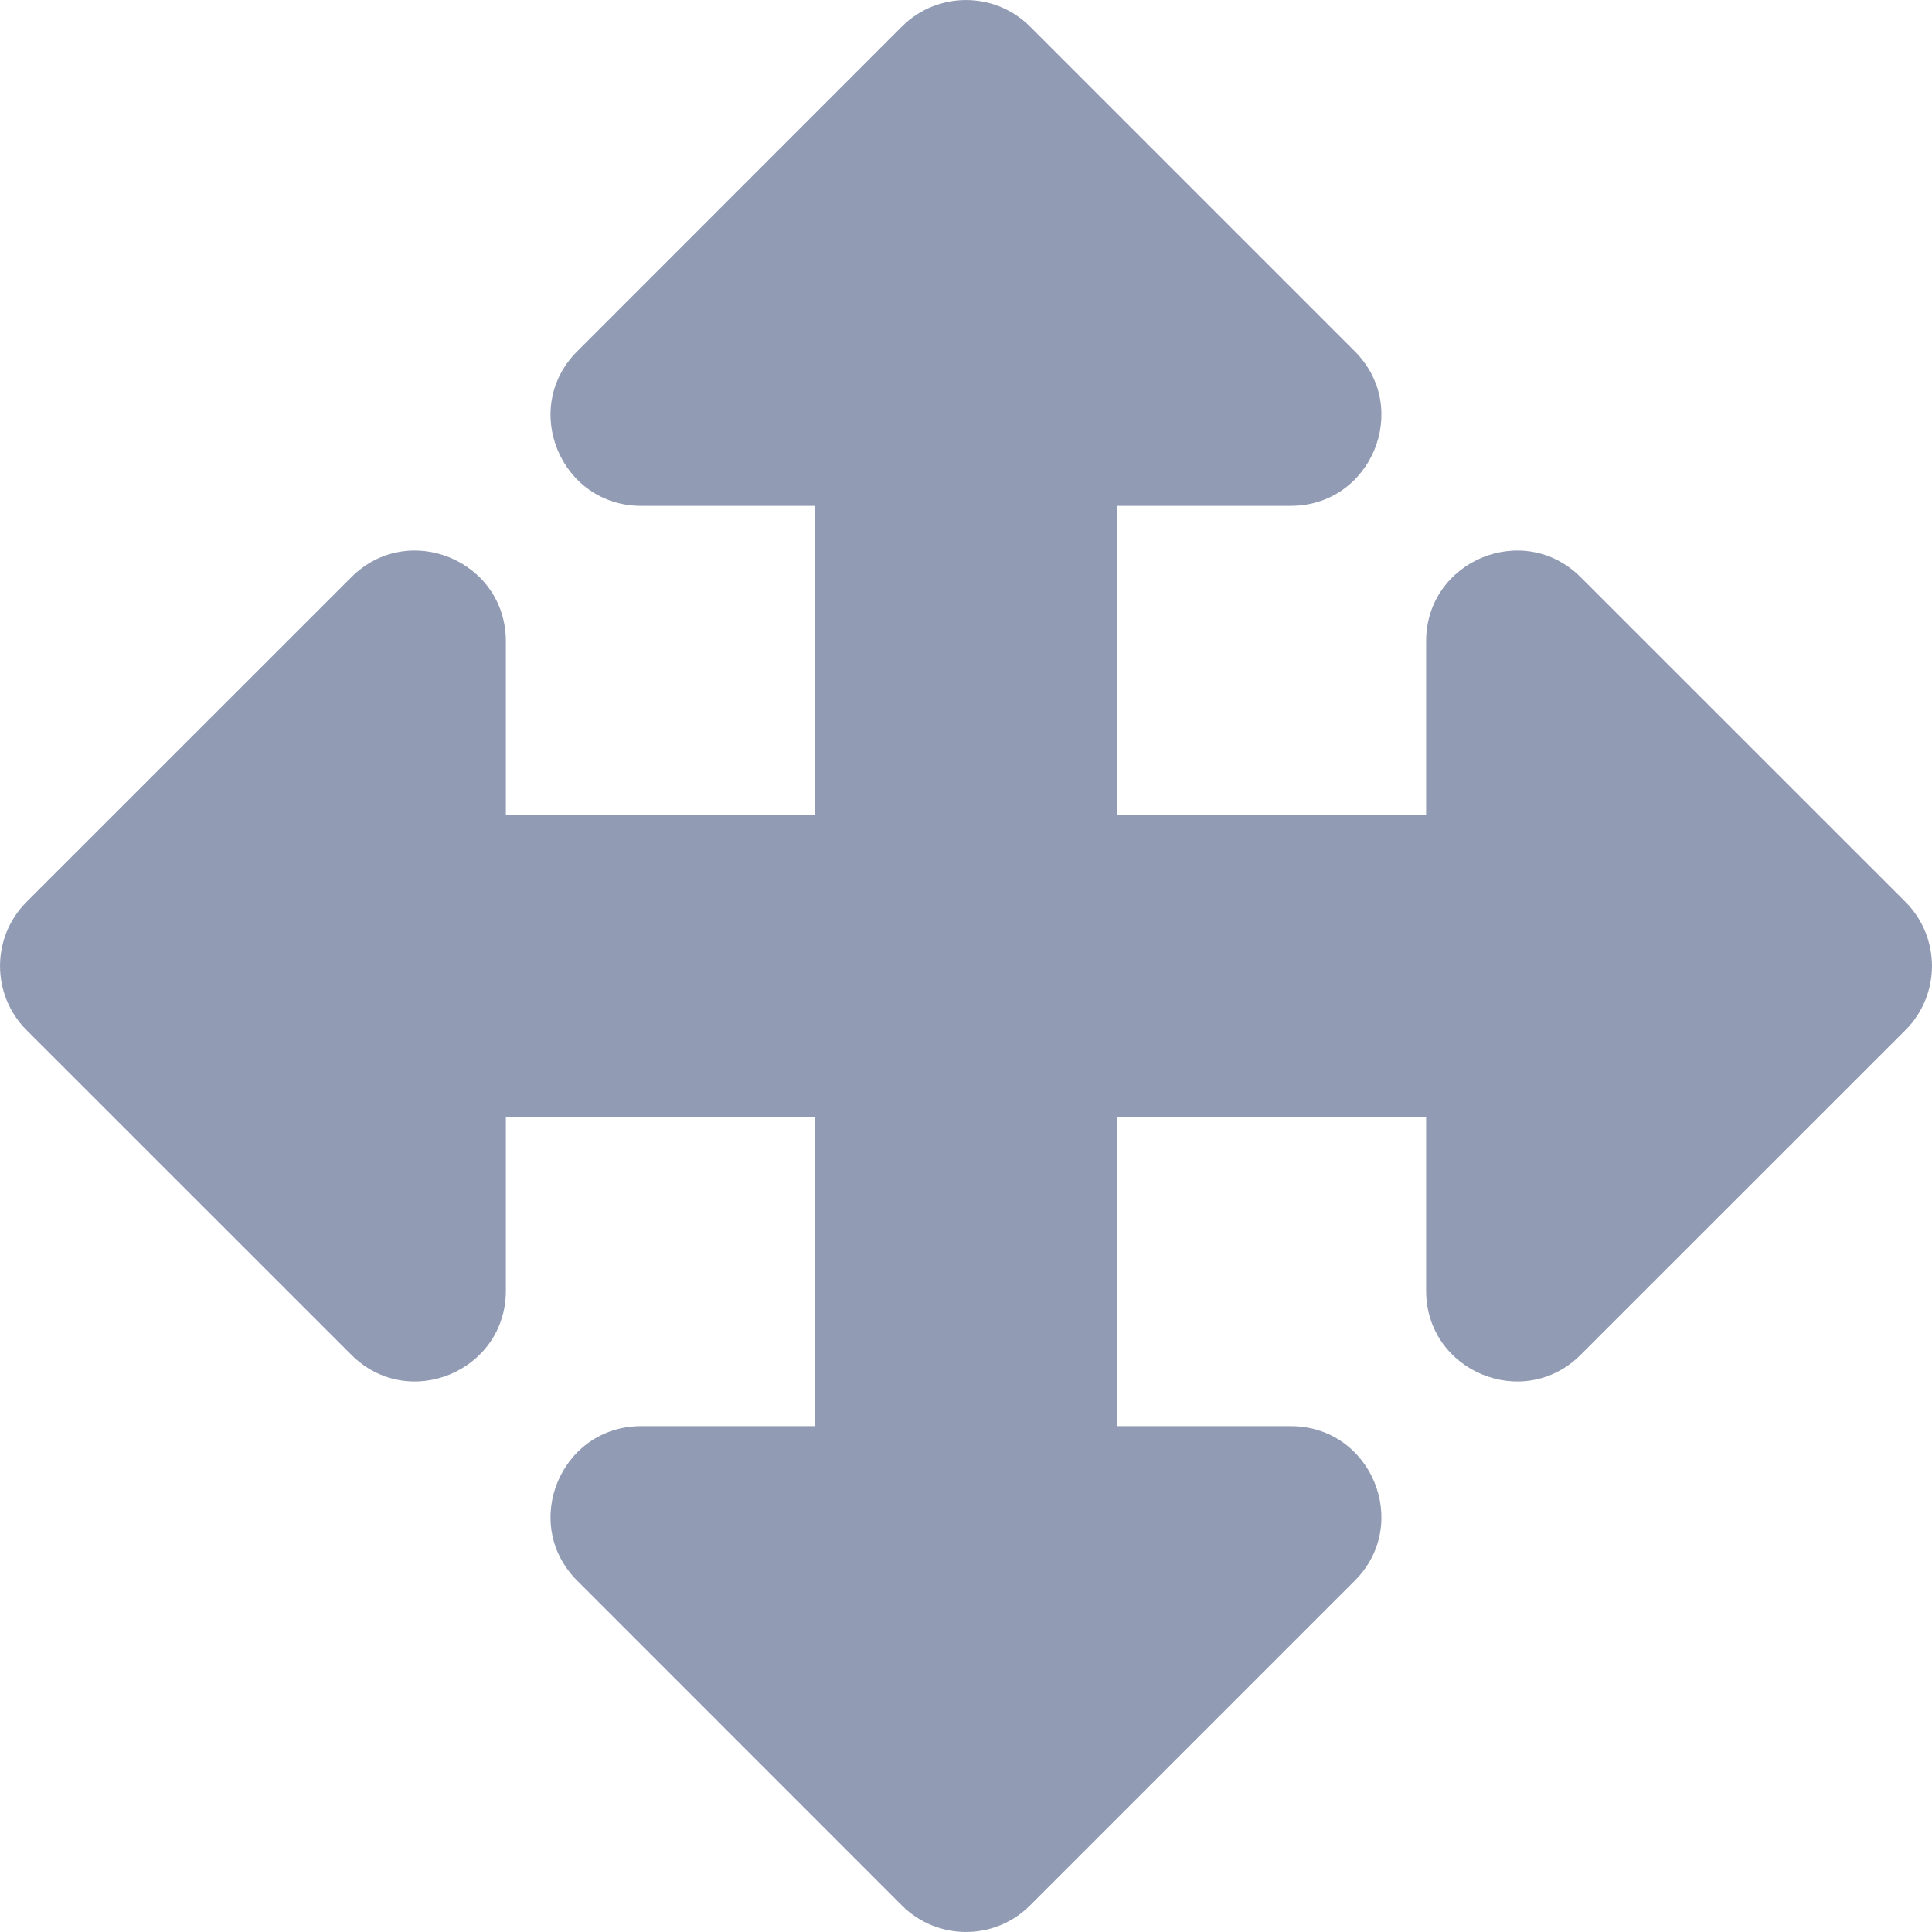 <svg width="18" height="18" viewBox="0 0 18 18" fill="none" xmlns="http://www.w3.org/2000/svg">
<path d="M13.287 5.975V7.594H4.713V5.975C4.713 5.223 3.804 4.846 3.273 5.378L0.247 8.403C-0.082 8.733 -0.082 9.267 0.247 9.597L3.273 12.622C3.804 13.154 4.713 12.777 4.713 12.025V10.406H13.287V12.025C13.287 12.777 14.196 13.154 14.727 12.622L17.753 9.597C18.082 9.267 18.082 8.733 17.753 8.403L14.727 5.378C14.196 4.846 13.287 5.223 13.287 5.975Z" fill="#919BB3"/>
<path d="M12.025 13.287H10.406V4.713H12.025C12.777 4.713 13.153 3.804 12.622 3.273L9.596 0.247C9.267 -0.082 8.733 -0.082 8.403 0.247L5.378 3.273C4.846 3.804 5.223 4.713 5.974 4.713H7.594V13.287H5.974C5.223 13.287 4.846 14.196 5.378 14.727L8.403 17.753C8.733 18.082 9.267 18.082 9.596 17.753L12.622 14.727C13.153 14.196 12.777 13.287 12.025 13.287Z" fill="#919BB3"/>
</svg>
